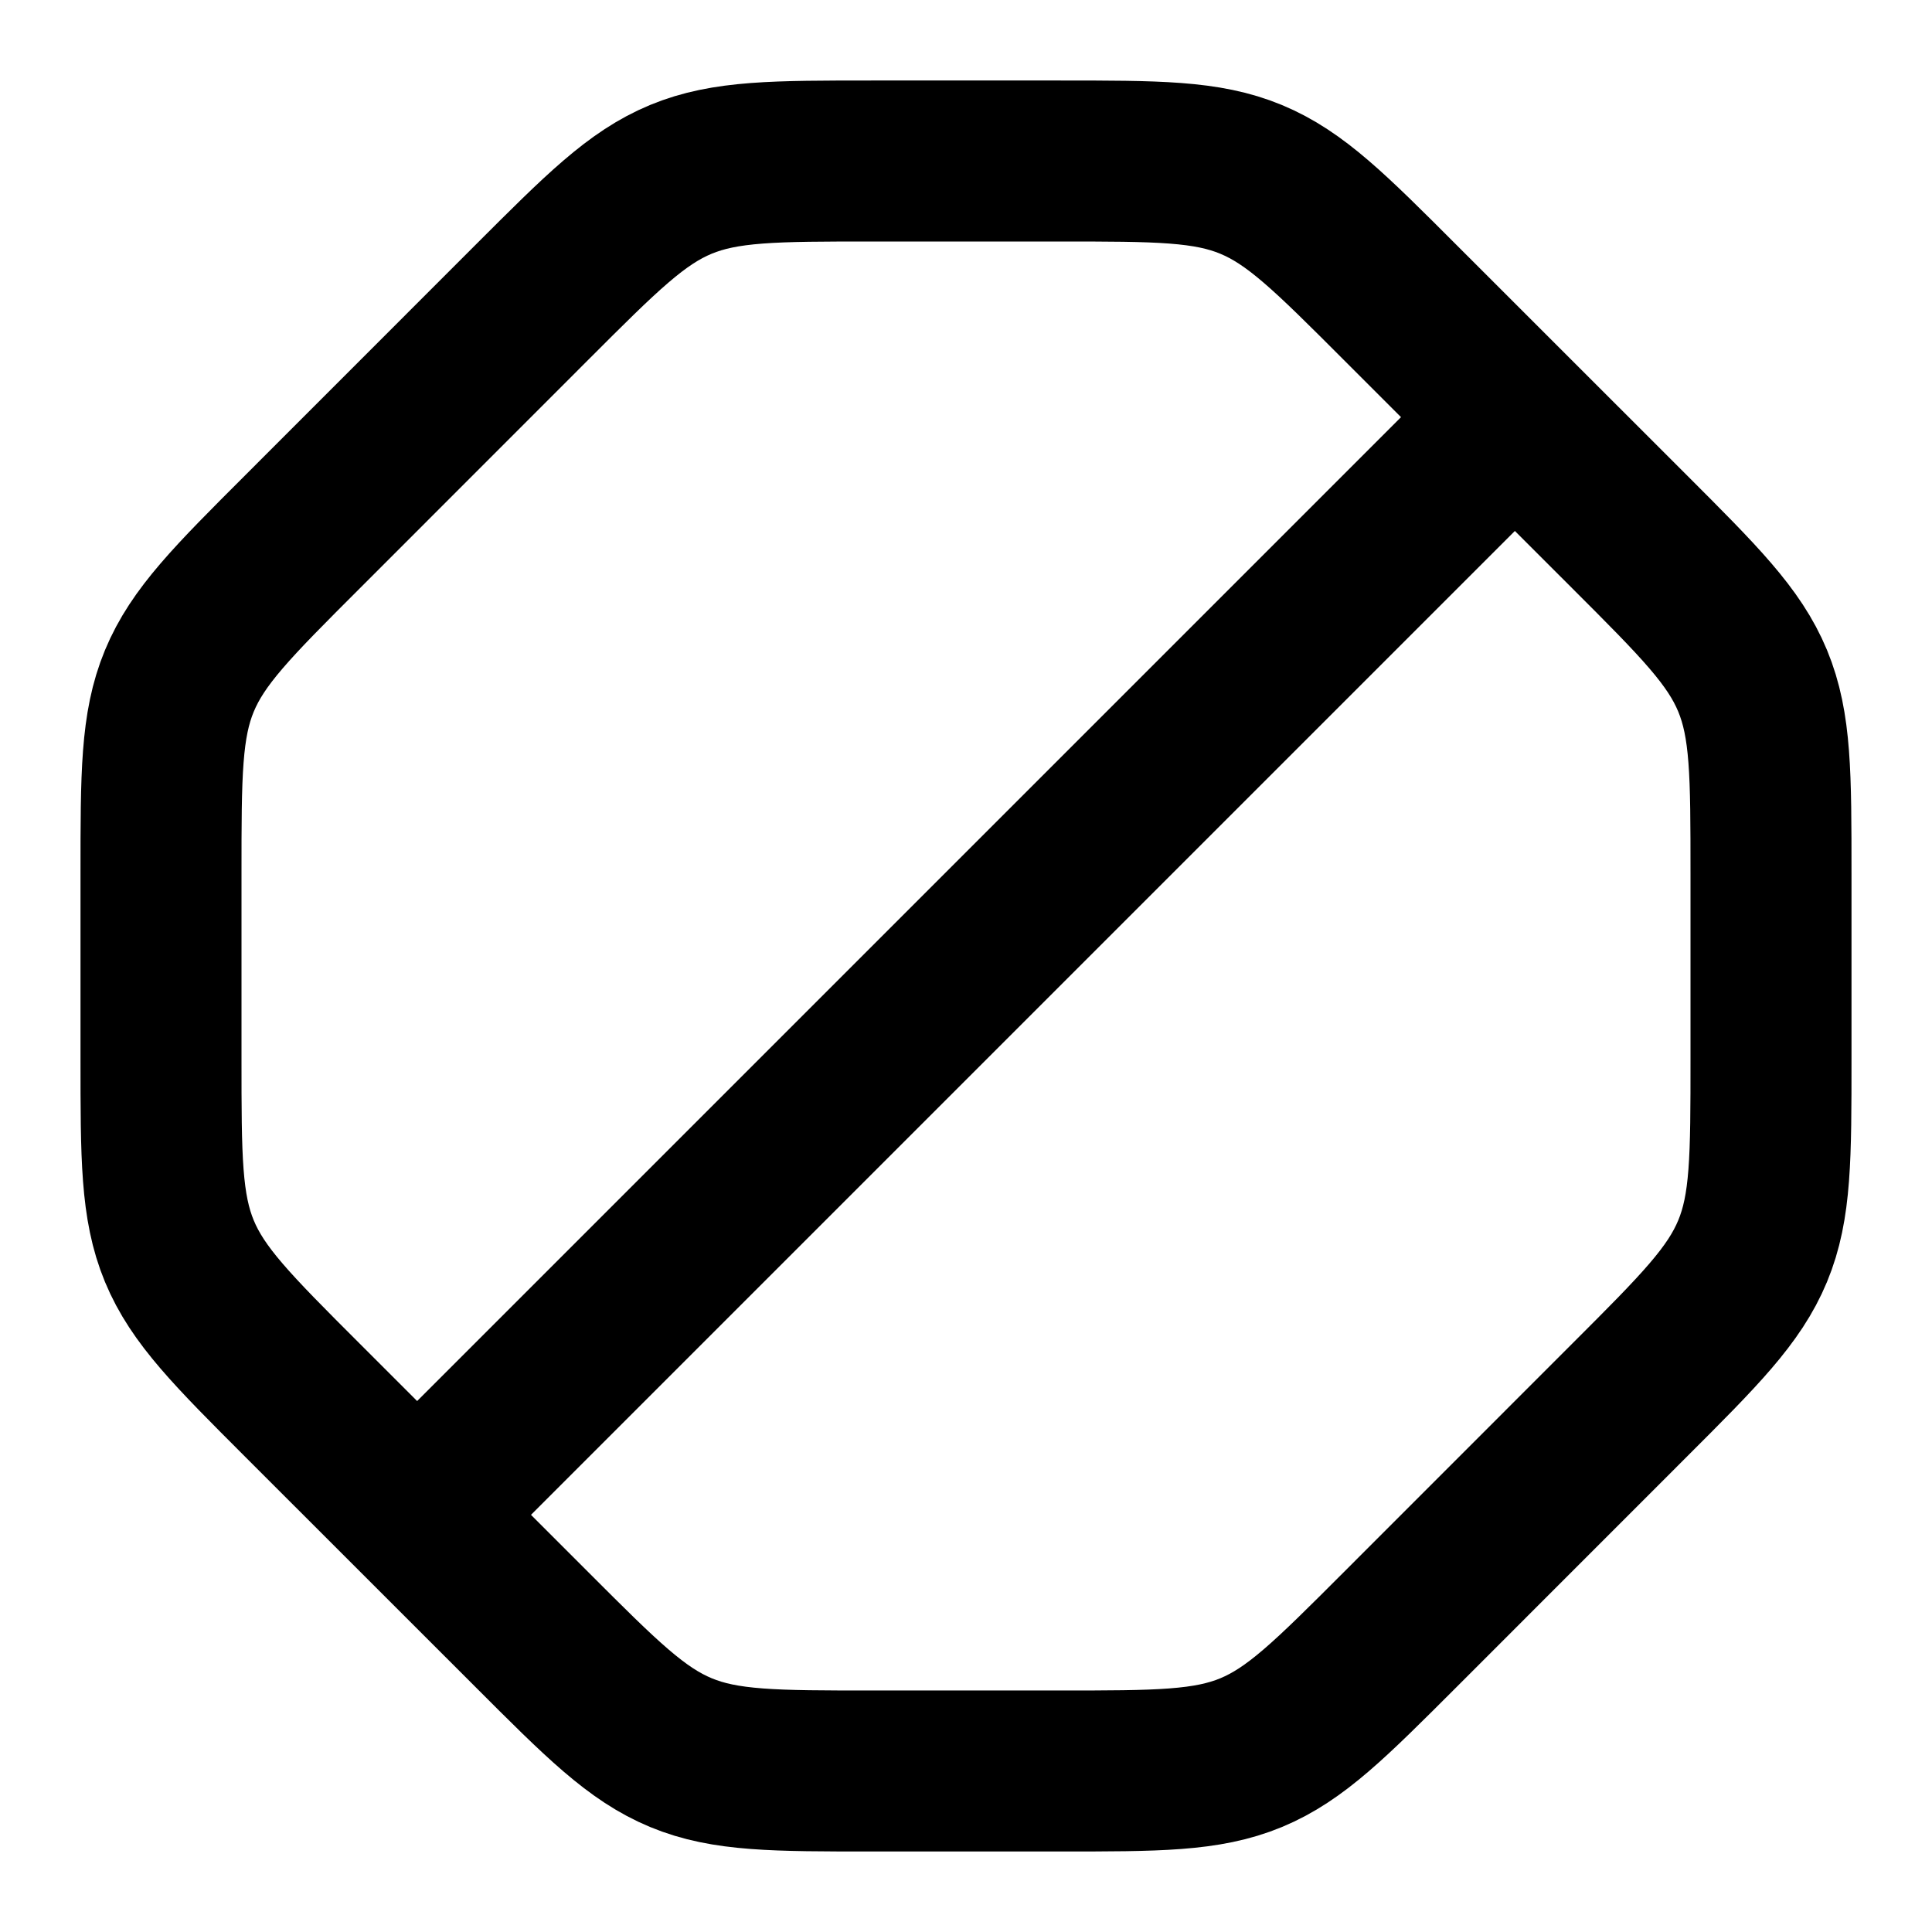 <svg
  xmlns="http://www.w3.org/2000/svg"
  width="24"
  height="24"
  viewBox="0 0 24 24"
  fill="none"
  stroke="currentColor"
  stroke-width="2"
  stroke-linecap="round"
  stroke-linejoin="round"
>
  <path d="m18.5 5.5-13 13" />
  <path d="M22 10.849v2.302c0 1.226 0 1.84-.228 2.39-.229.552-.662.986-1.53 1.853l-2.848 2.849c-.867.867-1.3 1.3-1.852 1.529-.551.228-1.165.228-2.39.228h-2.303c-1.226 0-1.84 0-2.39-.228-.552-.229-.986-.662-1.853-1.53l-2.849-2.848c-.867-.867-1.3-1.3-1.529-1.852C2 14.99 2 14.377 2 13.152v-2.303c0-1.226 0-1.84.228-2.39.229-.552.662-.986 1.53-1.853l2.848-2.849c.867-.867 1.3-1.3 1.852-1.529C9.01 2 9.623 2 10.848 2h2.303c1.226 0 1.84 0 2.39.228.552.229.986.662 1.853 1.53l2.849 2.848c.867.867 1.3 1.3 1.529 1.852.228.552.228 1.165.228 2.39Z" />
</svg>
